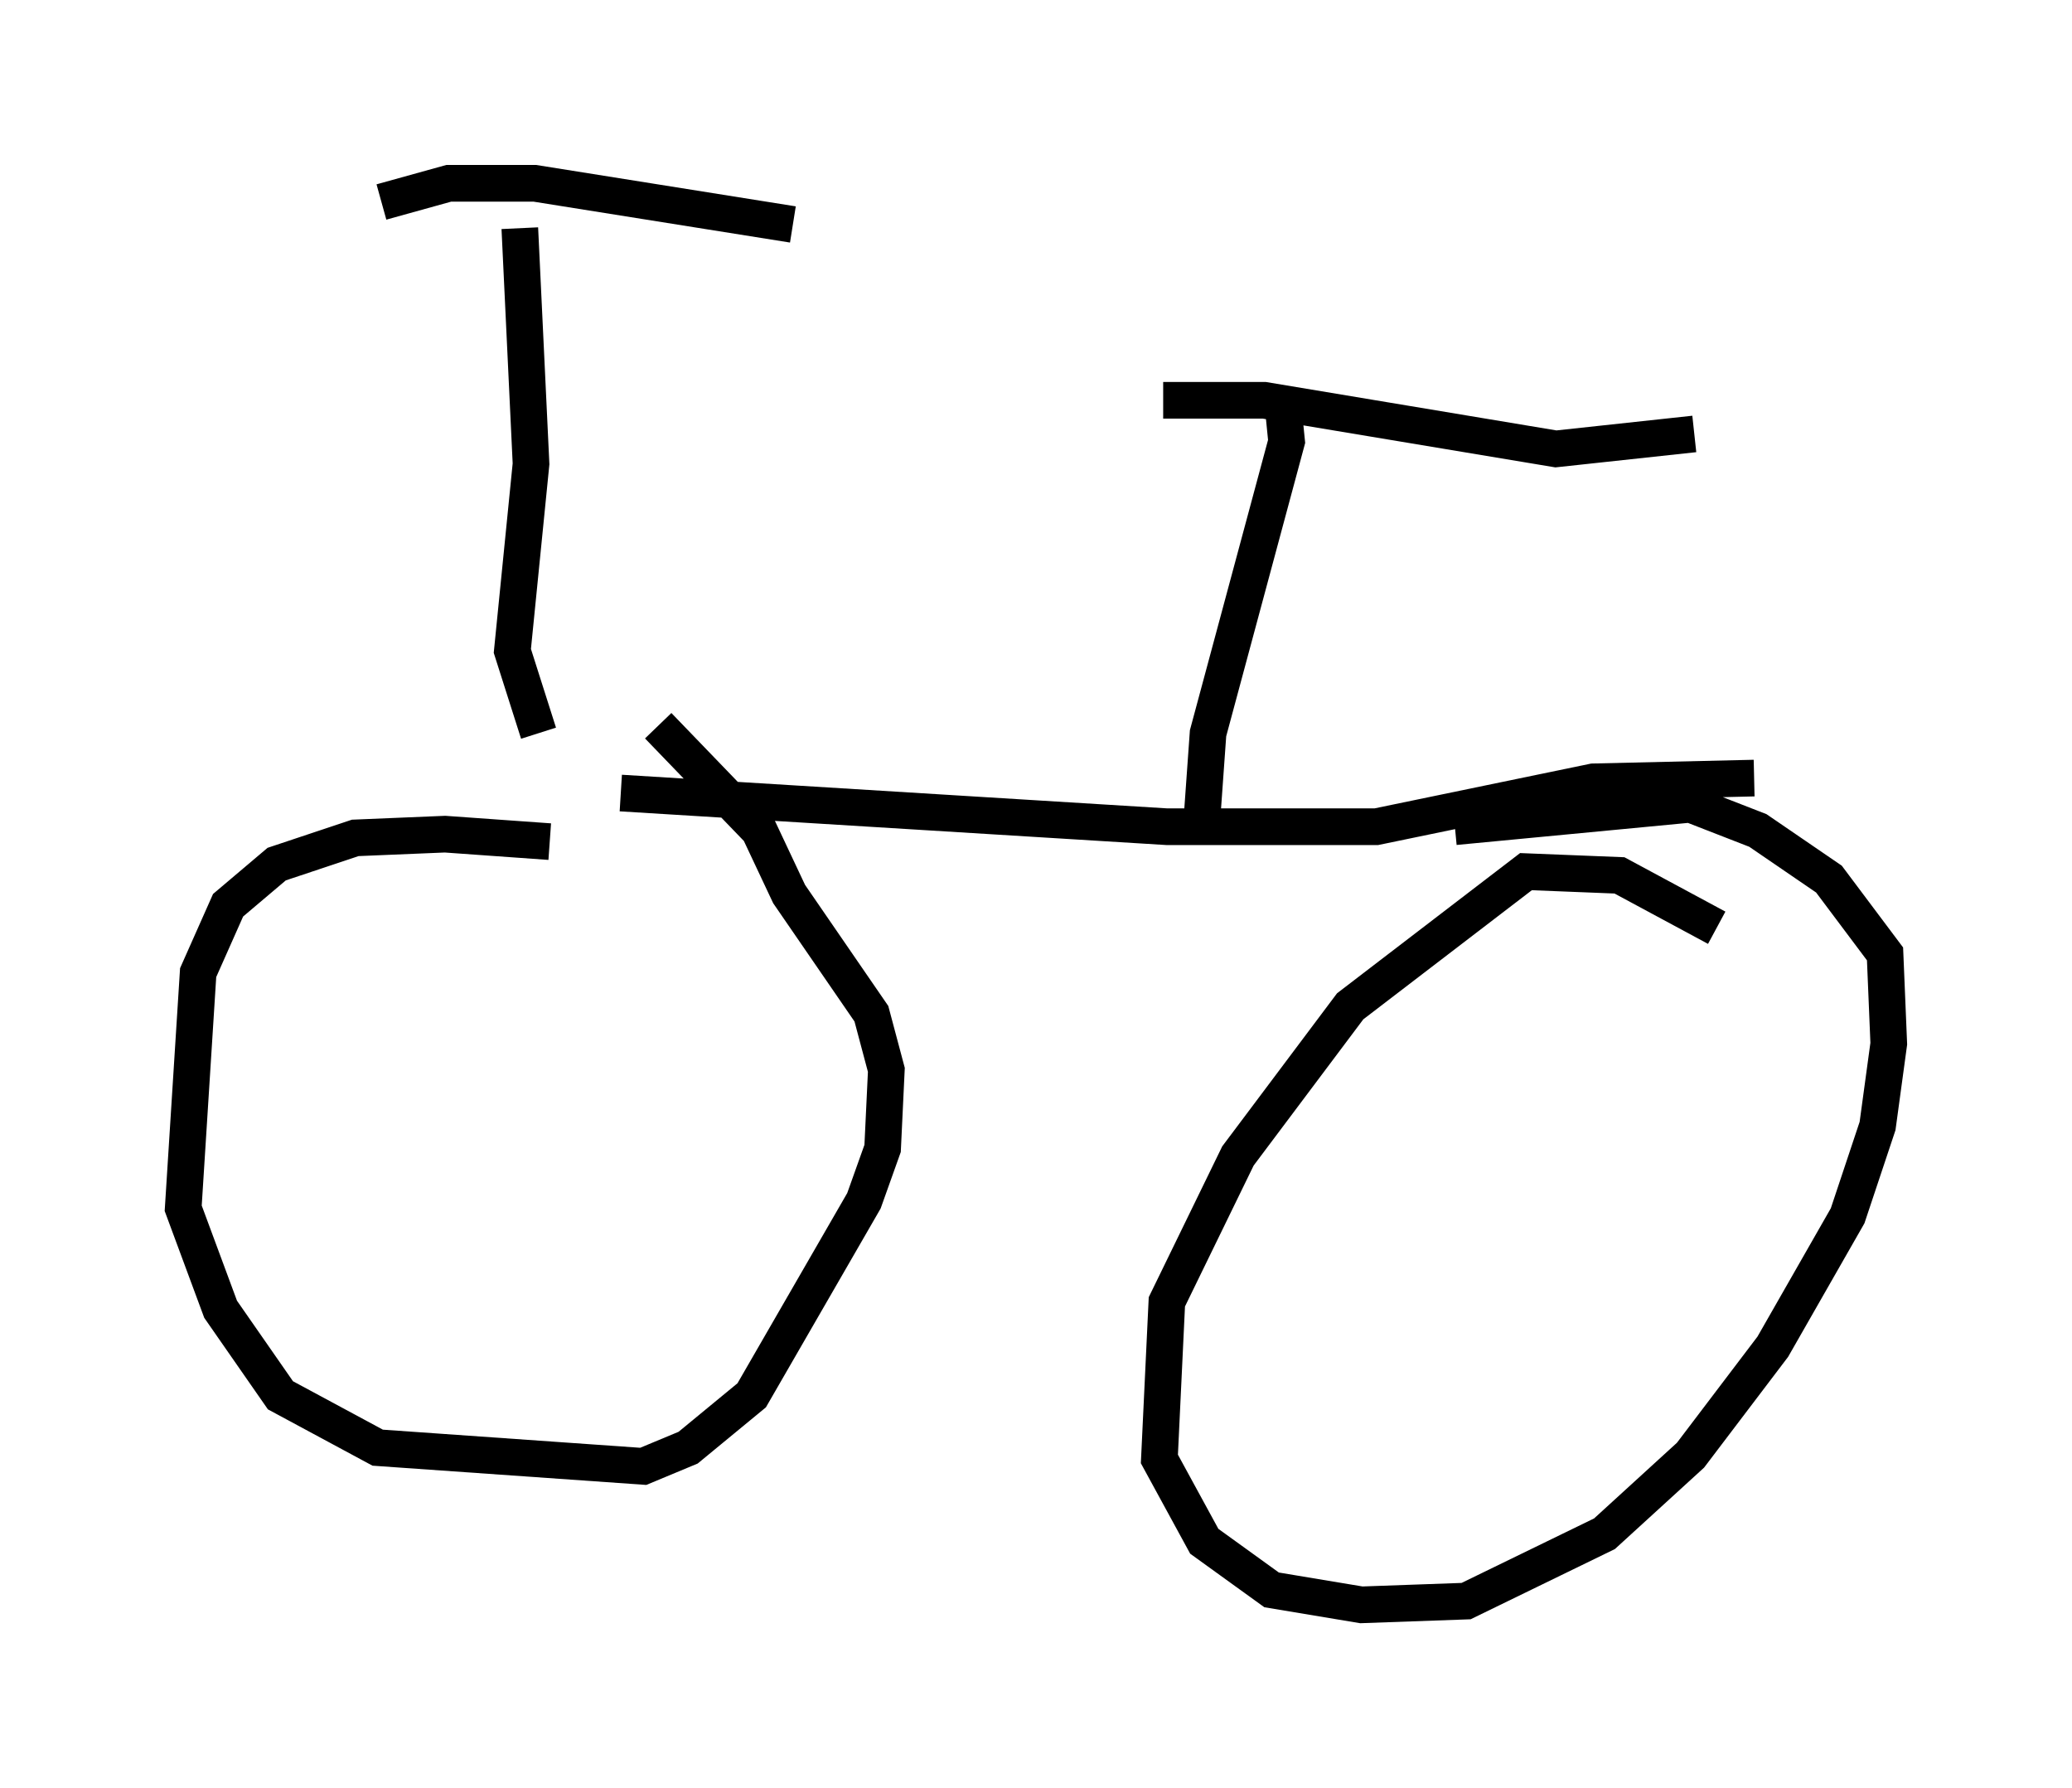 <?xml version="1.0" encoding="utf-8" ?>
<svg baseProfile="full" height="48.792" version="1.1" width="56.551" xmlns="http://www.w3.org/2000/svg" xmlns:ev="http://www.w3.org/2001/xml-events" xmlns:xlink="http://www.w3.org/1999/xlink"><defs /><rect fill="white" height="48.792" width="56.551" x="0" y="0" /><path d="M18.577, 23.784 m-3.573, -0.817 l-2.858, -0.204 -2.45, 0.102 l-2.144, 0.715 -1.327, 1.123 l-0.817, 1.838 -0.408, 6.431 l1.021, 2.756 1.633, 2.348 l2.654, 1.429 7.248, 0.51 l1.225, -0.51 1.735, -1.429 l3.063, -5.308 0.51, -1.429 l0.102, -2.144 -0.408, -1.531 l-2.246, -3.267 -0.817, -1.735 l-2.756, -2.858 m28.89, 5.513 l-2.654, -1.429 -2.552, -0.102 l-4.798, 3.675 -3.063, 4.083 l-1.94, 3.981 -0.204, 4.288 l1.225, 2.246 1.838, 1.327 l2.45, 0.408 2.858, -0.102 l3.777, -1.838 2.348, -2.144 l2.246, -2.96 2.042, -3.573 l0.817, -2.45 0.306, -2.246 l-0.102, -2.45 -1.531, -2.042 l-1.94, -1.327 -1.838, -0.715 l-6.431, 0.613 m-22.765, -0.919 l14.904, 0.919 5.717, 0.0 l5.921, -1.225 4.39, -0.102 m-33.177, -1.225 l-0.715, -2.246 0.51, -5.104 l-0.306, -6.431 m-3.777, -0.715 l1.838, -0.51 2.348, 0.0 l7.044, 1.123 m11.127, 16.742 l0.204, -2.858 2.144, -7.963 l-0.102, -1.021 m-3.267, -0.102 l2.756, 0.0 7.963, 1.327 l3.777, -0.408 " fill="none" stroke="black" stroke-width="1" /></svg>